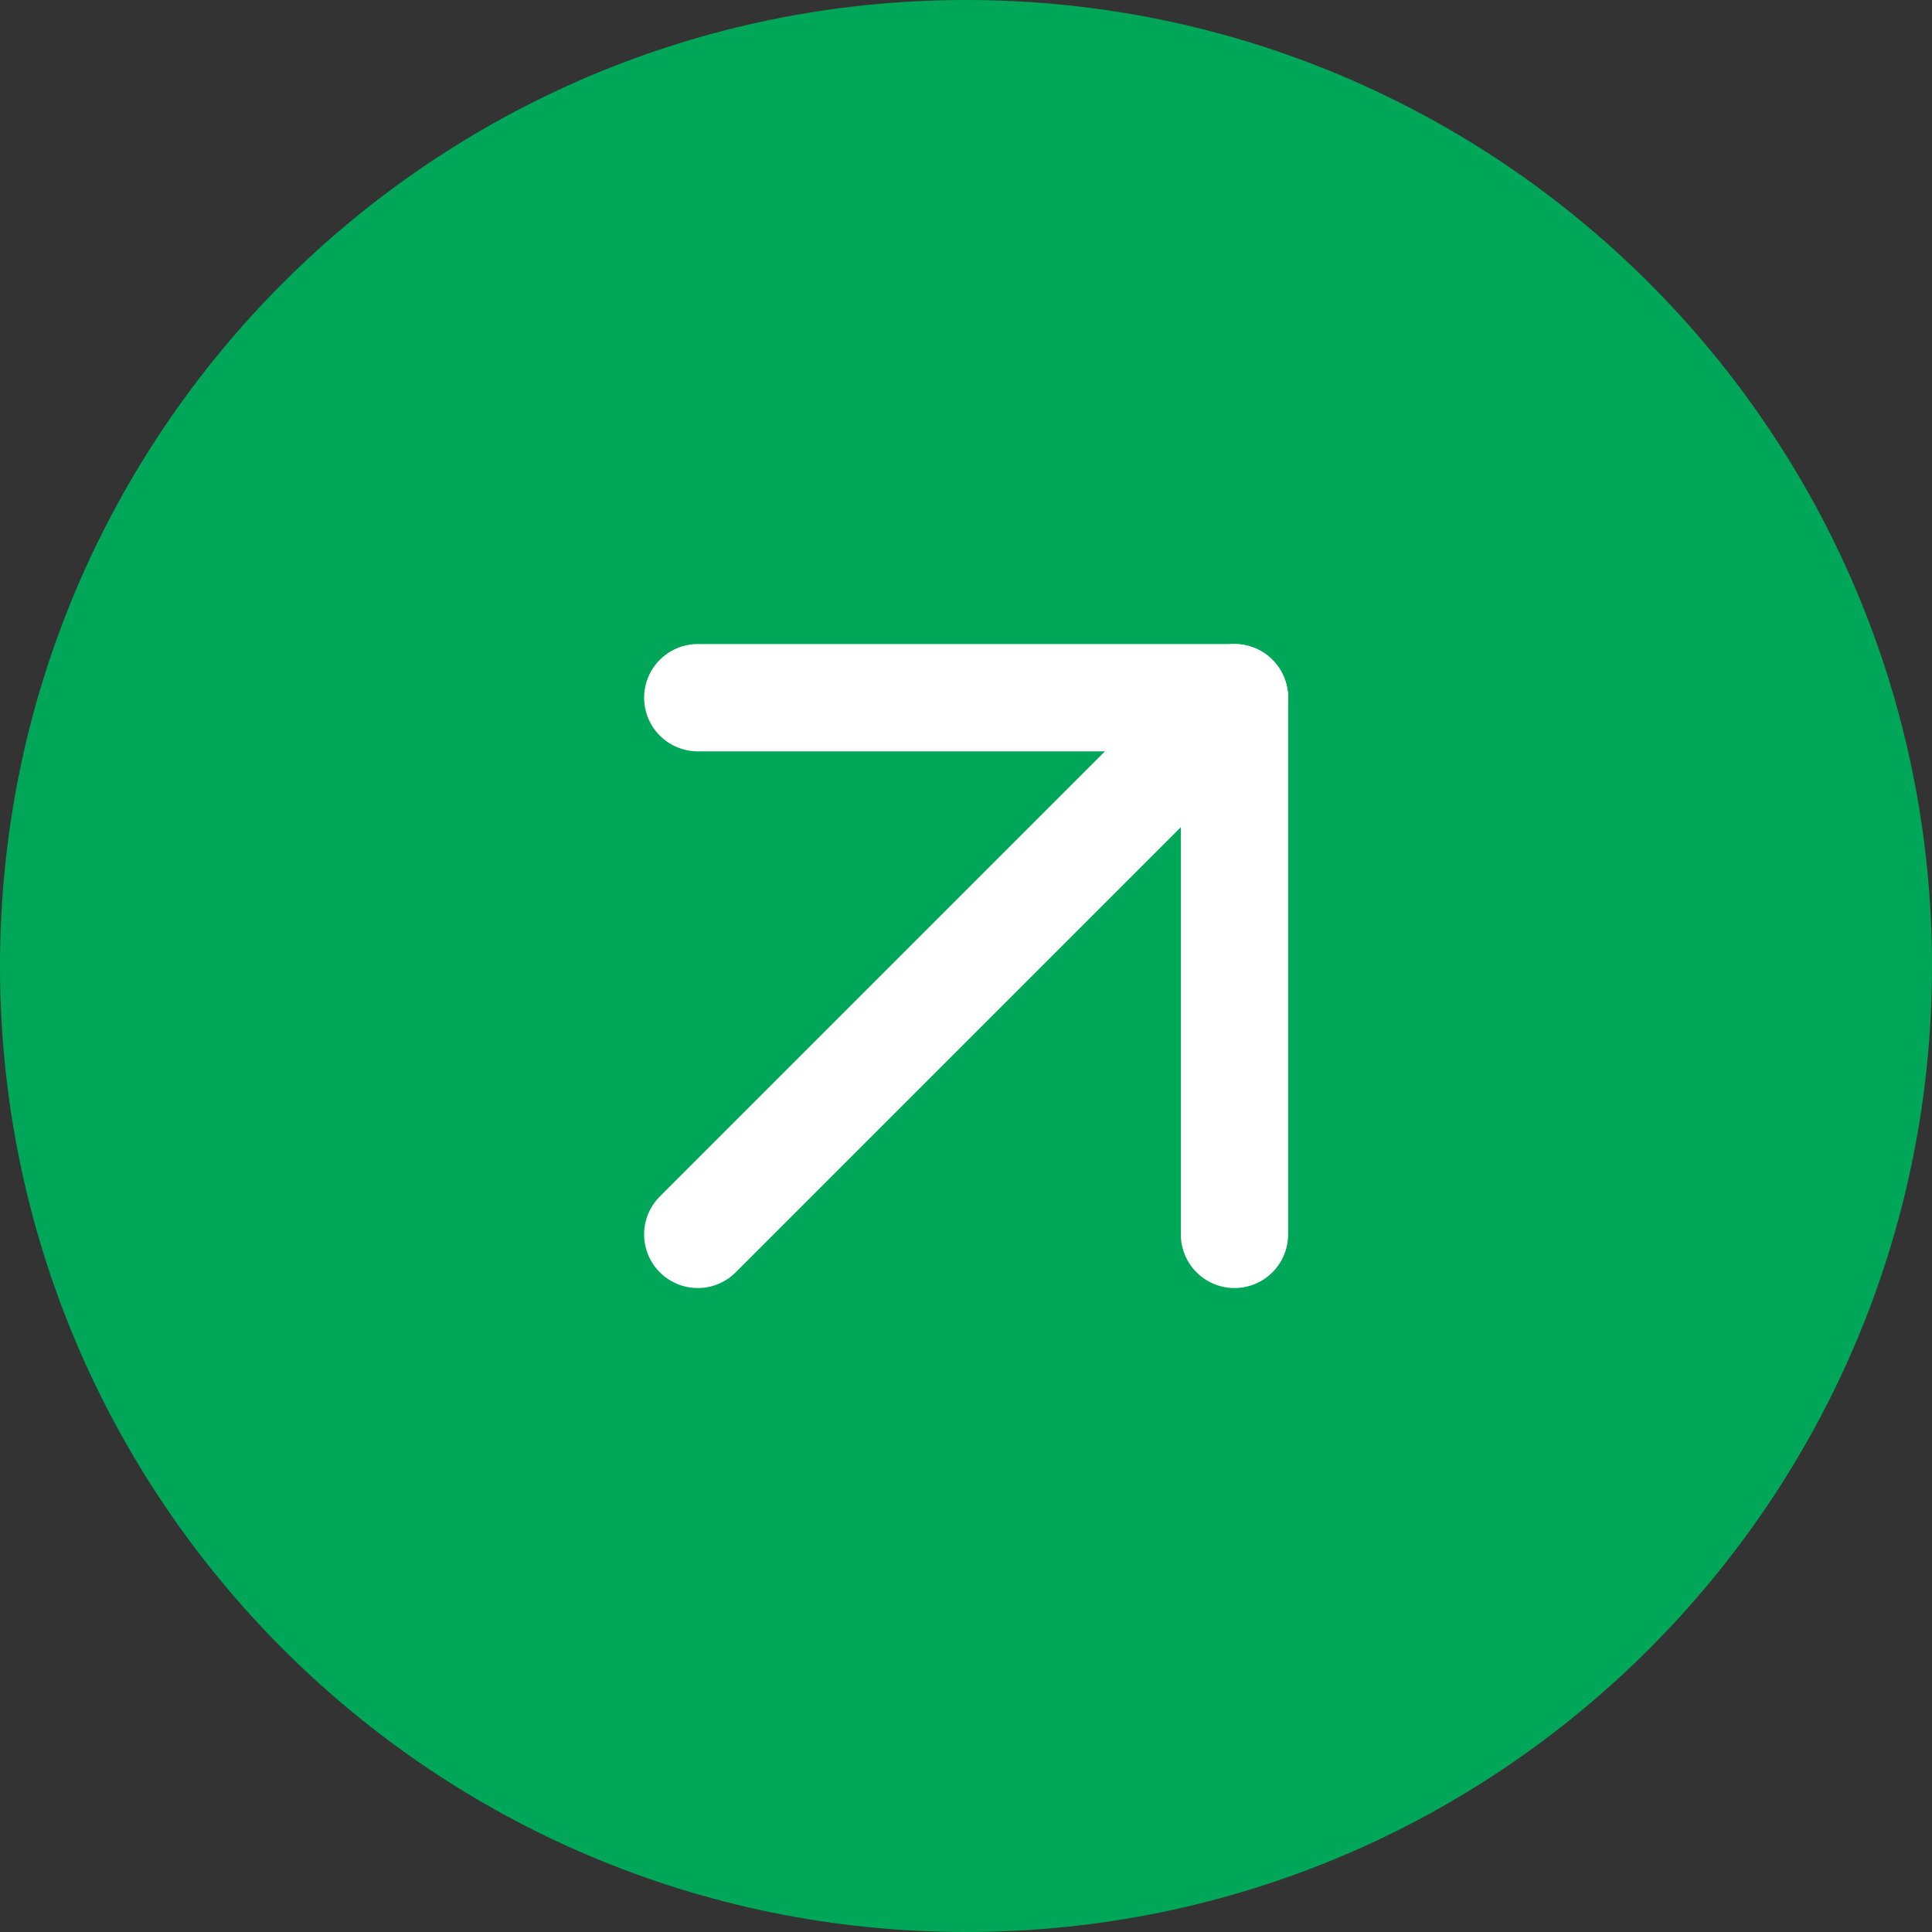 <svg width="24" height="24" viewBox="0 0 24 24" fill="none" xmlns="http://www.w3.org/2000/svg">
<rect x="0" y="0" width="24" height="24" fill="#333333" stroke="none"/>
<path d="M0 12C0 5.373 5.373 0 12 0C18.627 0 24 5.373 24 12C24 18.627 18.627 24 12 24C5.373 24 0 18.627 0 12Z" fill="#00A758"/>
<path d="M8.668 15.334L15.335 8.667" stroke="white" stroke-width="1.333" stroke-linecap="round" stroke-linejoin="round"/>
<path d="M8.668 8.667H15.335V15.334" stroke="white" stroke-width="1.333" stroke-linecap="round" stroke-linejoin="round"/>
</svg>
